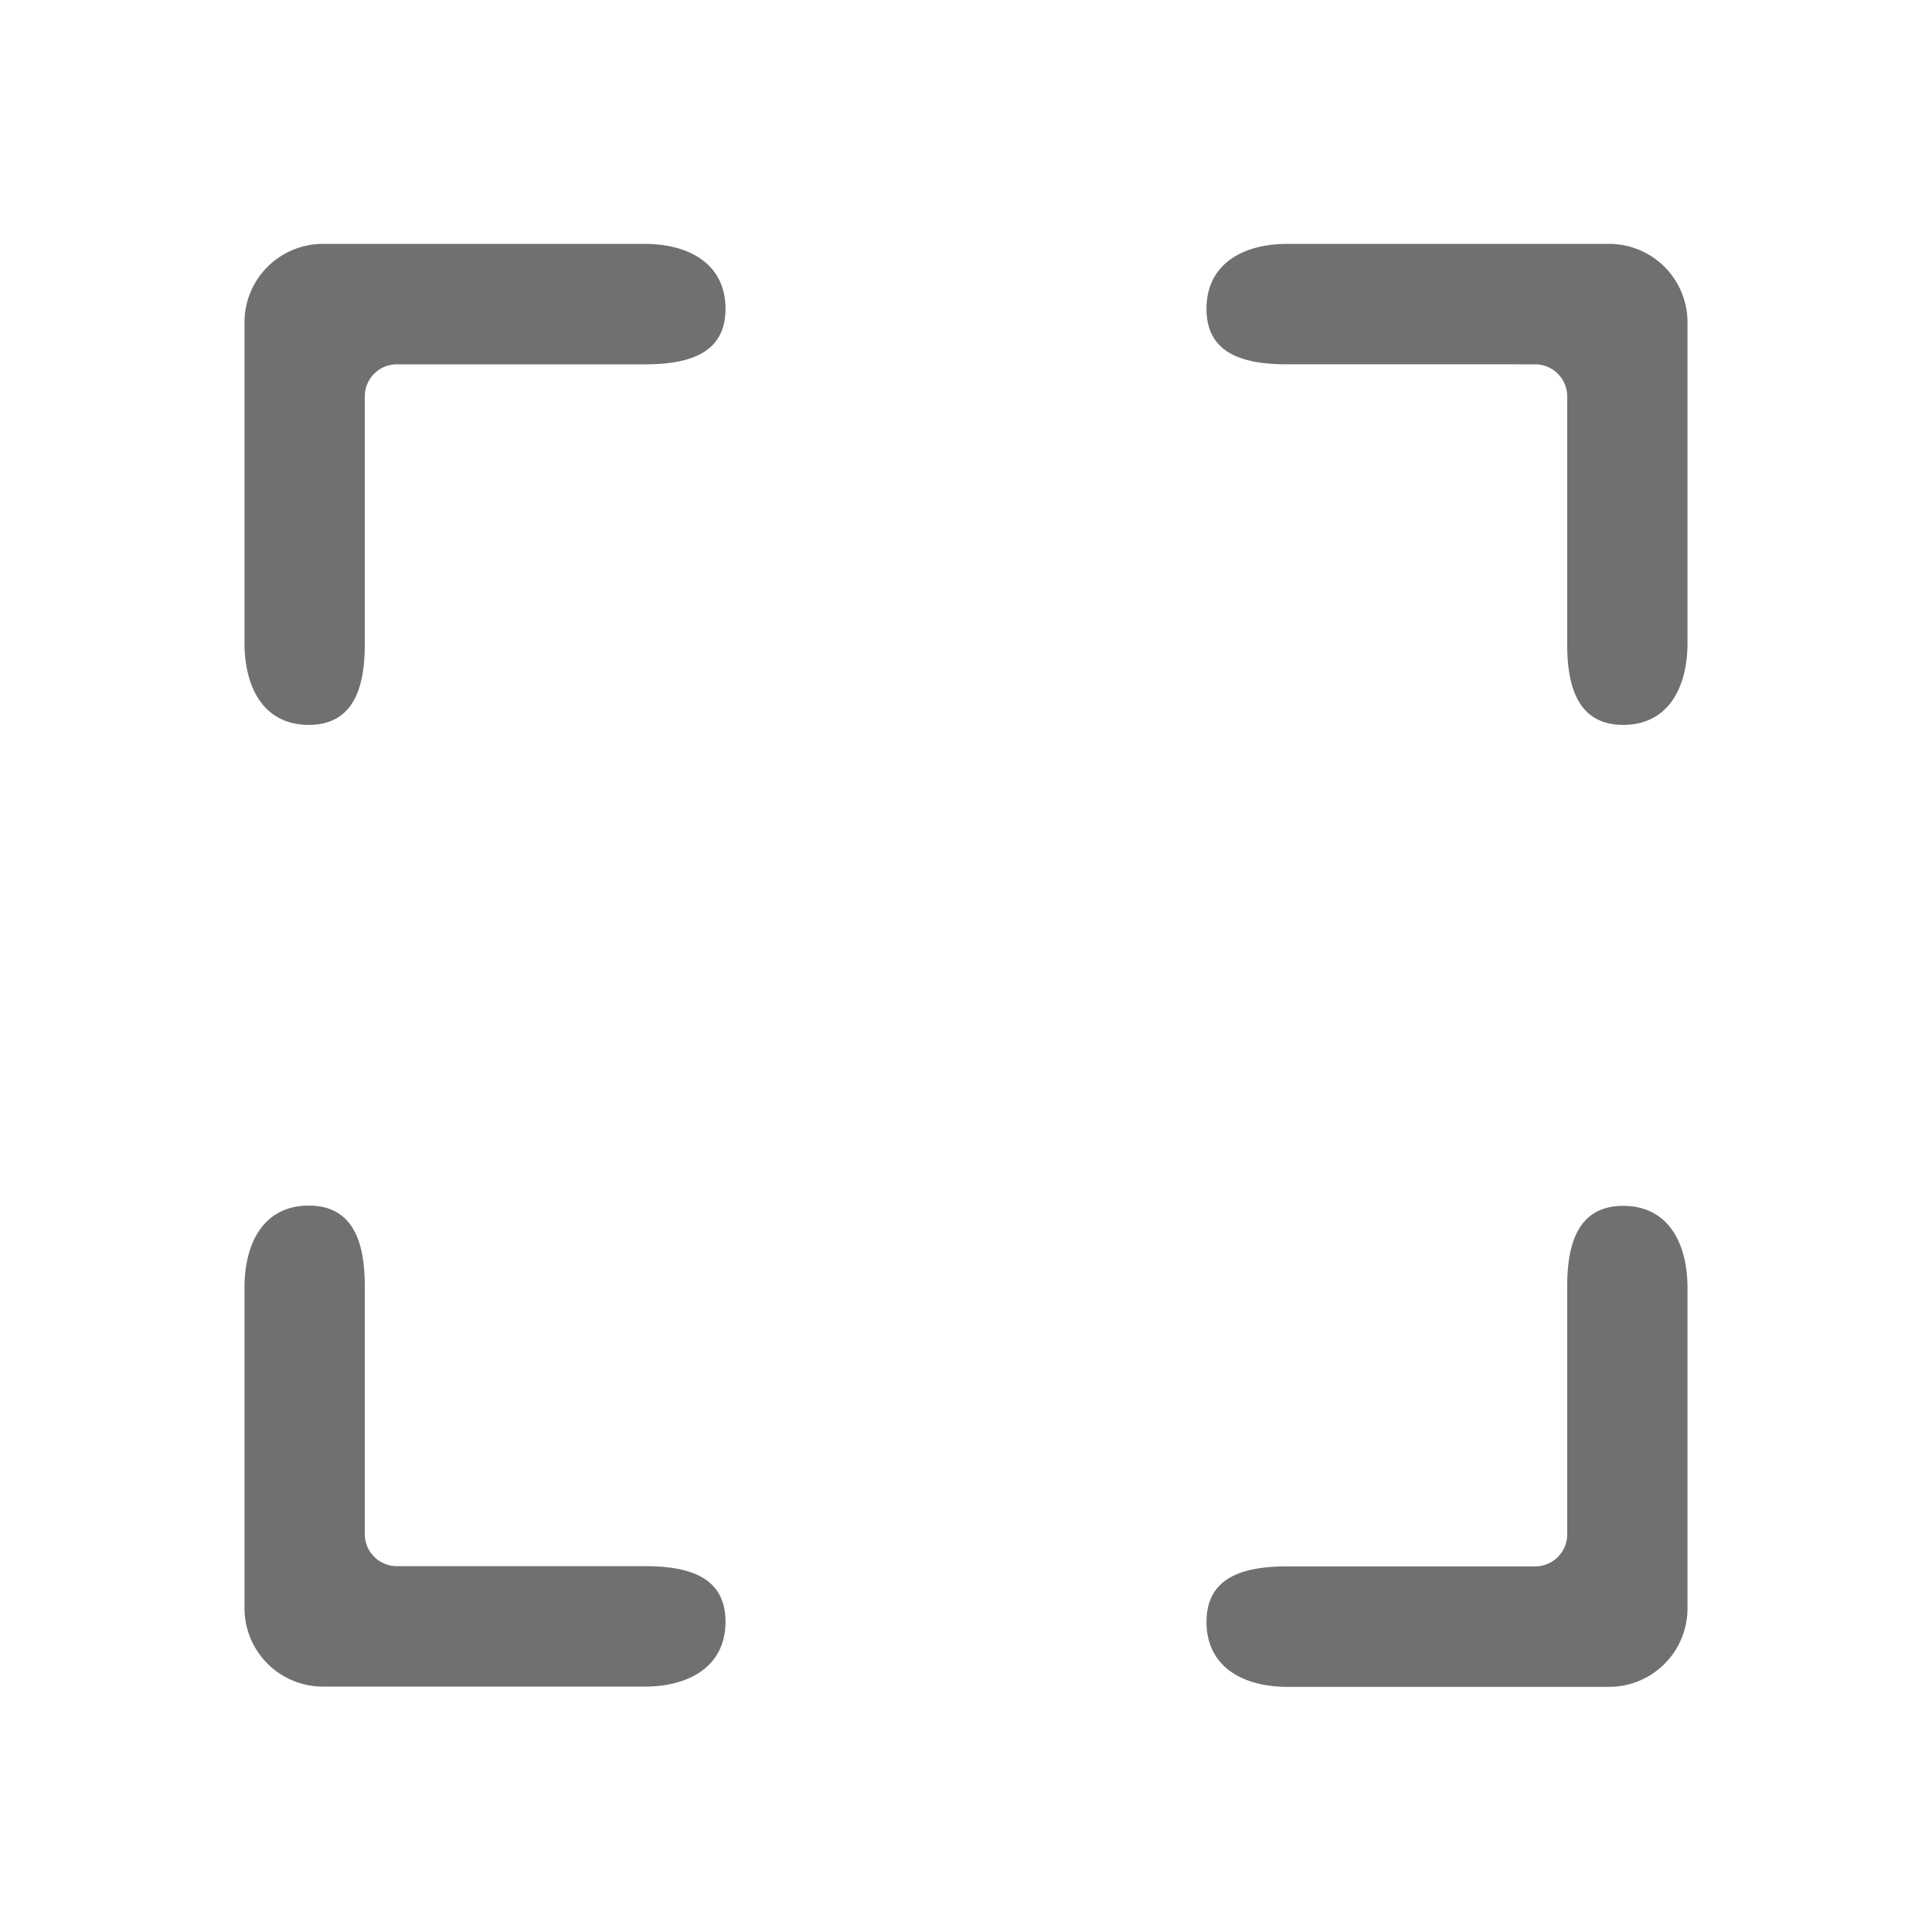 <?xml version="1.0" standalone="no"?><!DOCTYPE svg PUBLIC "-//W3C//DTD SVG 1.1//EN" "http://www.w3.org/Graphics/SVG/1.1/DTD/svg11.dtd"><svg t="1675654432560" class="icon" viewBox="0 0 1024 1024" version="1.1" xmlns="http://www.w3.org/2000/svg" p-id="1567" xmlns:xlink="http://www.w3.org/1999/xlink" width="200" height="200"><path d="M193.349 210.094v130.996c0.085 23.531-6.042 43.025-29.556 43.106h-0.195c-23.65-0.025-33.941-19.537-34.004-43.208v-169.916a41.58 41.58 0 0 1 41.784-41.81h170.328c23.641 0.03 42.796 10.707 42.825 34.366 0.03 23.535-19.01 29.445-42.524 29.475H210.345a16.996 16.996 0 0 0-16.996 16.996z m620.306-16.996H681.992c-23.514-0.025-42.549-5.936-42.524-29.471 0.03-23.662 19.184-34.336 42.825-34.37H852.788a41.58 41.58 0 0 1 41.619 41.81v169.92c-0.064 23.667-10.355 43.182-34 43.212h-0.2c-23.514-0.085-29.637-19.579-29.556-43.11v-130.996a16.996 16.996 0 0 0-16.996-16.996zM210.345 830.094H342.008c23.514 0.025 42.553 5.94 42.524 29.471-0.03 23.662-19.184 34.336-42.825 34.37H171.212a41.58 41.58 0 0 1-41.619-41.81v-169.916c0.064-23.671 10.355-43.186 34.004-43.212h0.195c23.514 0.085 29.637 19.575 29.556 43.106v130.996a16.996 16.996 0 0 0 16.996 16.996z m620.306-16.86v-130.991c-0.085-23.535 6.042-43.025 29.556-43.11h0.2c23.645 0.03 33.936 19.545 34 43.212v169.916a41.58 41.58 0 0 1-41.784 41.81h-170.328c-23.641-0.03-42.796-10.707-42.825-34.366-0.025-23.535 19.01-29.445 42.524-29.475H813.655a16.996 16.996 0 0 0 16.996-16.996z" fill="#707070" p-id="1568"></path></svg>